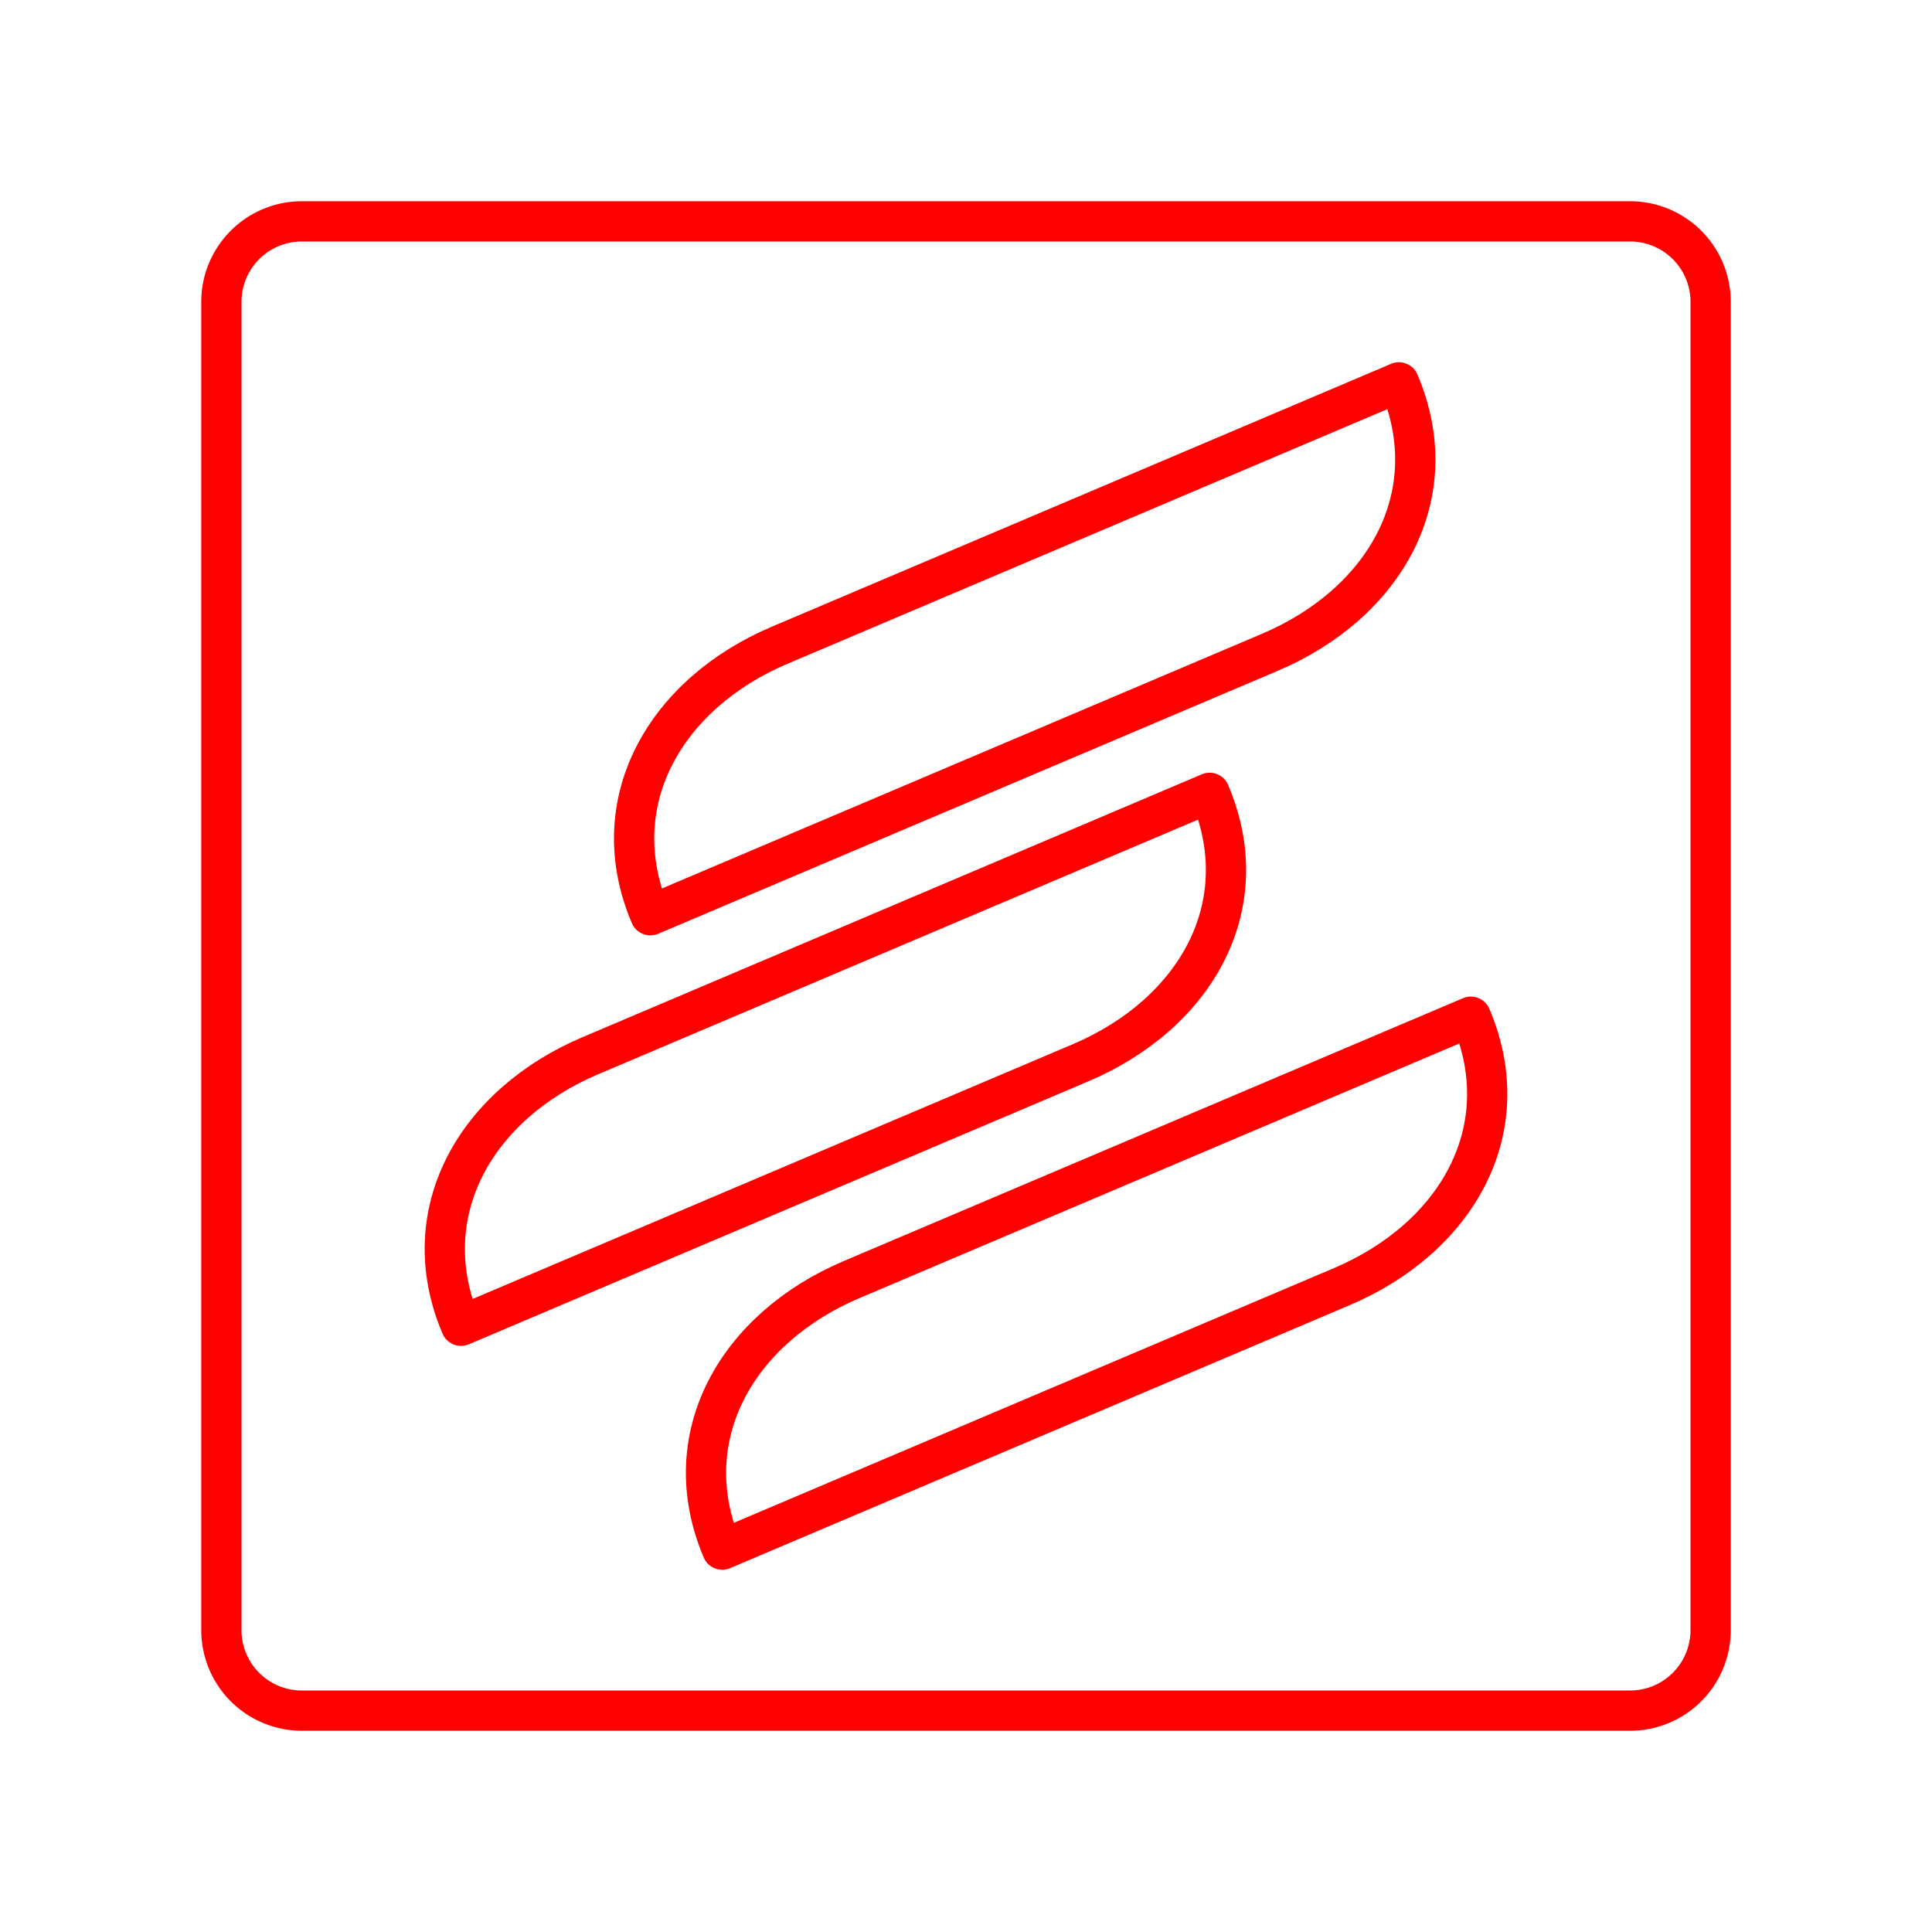 <svg xmlns="http://www.w3.org/2000/svg" viewBox="0 0 48 48"><defs><style>.a{fill:none;stroke:#FF0000;stroke-linecap:round;stroke-linejoin:round;}</style></defs><path class="a" d="M40.5,5.5H7.5a2,2,0,0,0-2,2v33a2,2,0,0,0,2,2h33a2,2,0,0,0,2-2V7.5A2,2,0,0,0,40.5,5.5Z"/><path class="a" d="M19.365,16.033,34.756,9.5c1.196,2.817-.359,5.497-3.208,6.707L16.158,22.739C14.962,19.923,16.54,17.232,19.365,16.033Z"/><path class="a" d="M14.662,26.231,30.053,19.698c1.196,2.817-.359,5.497-3.208,6.707L11.454,32.938C10.259,30.121,11.836,27.43,14.662,26.231Z"/><path class="a" d="M21.152,31.793l15.391-6.533c1.196,2.817-.359,5.497-3.208,6.707L17.944,38.5C16.749,35.684,18.326,32.993,21.152,31.793Z"/></svg>